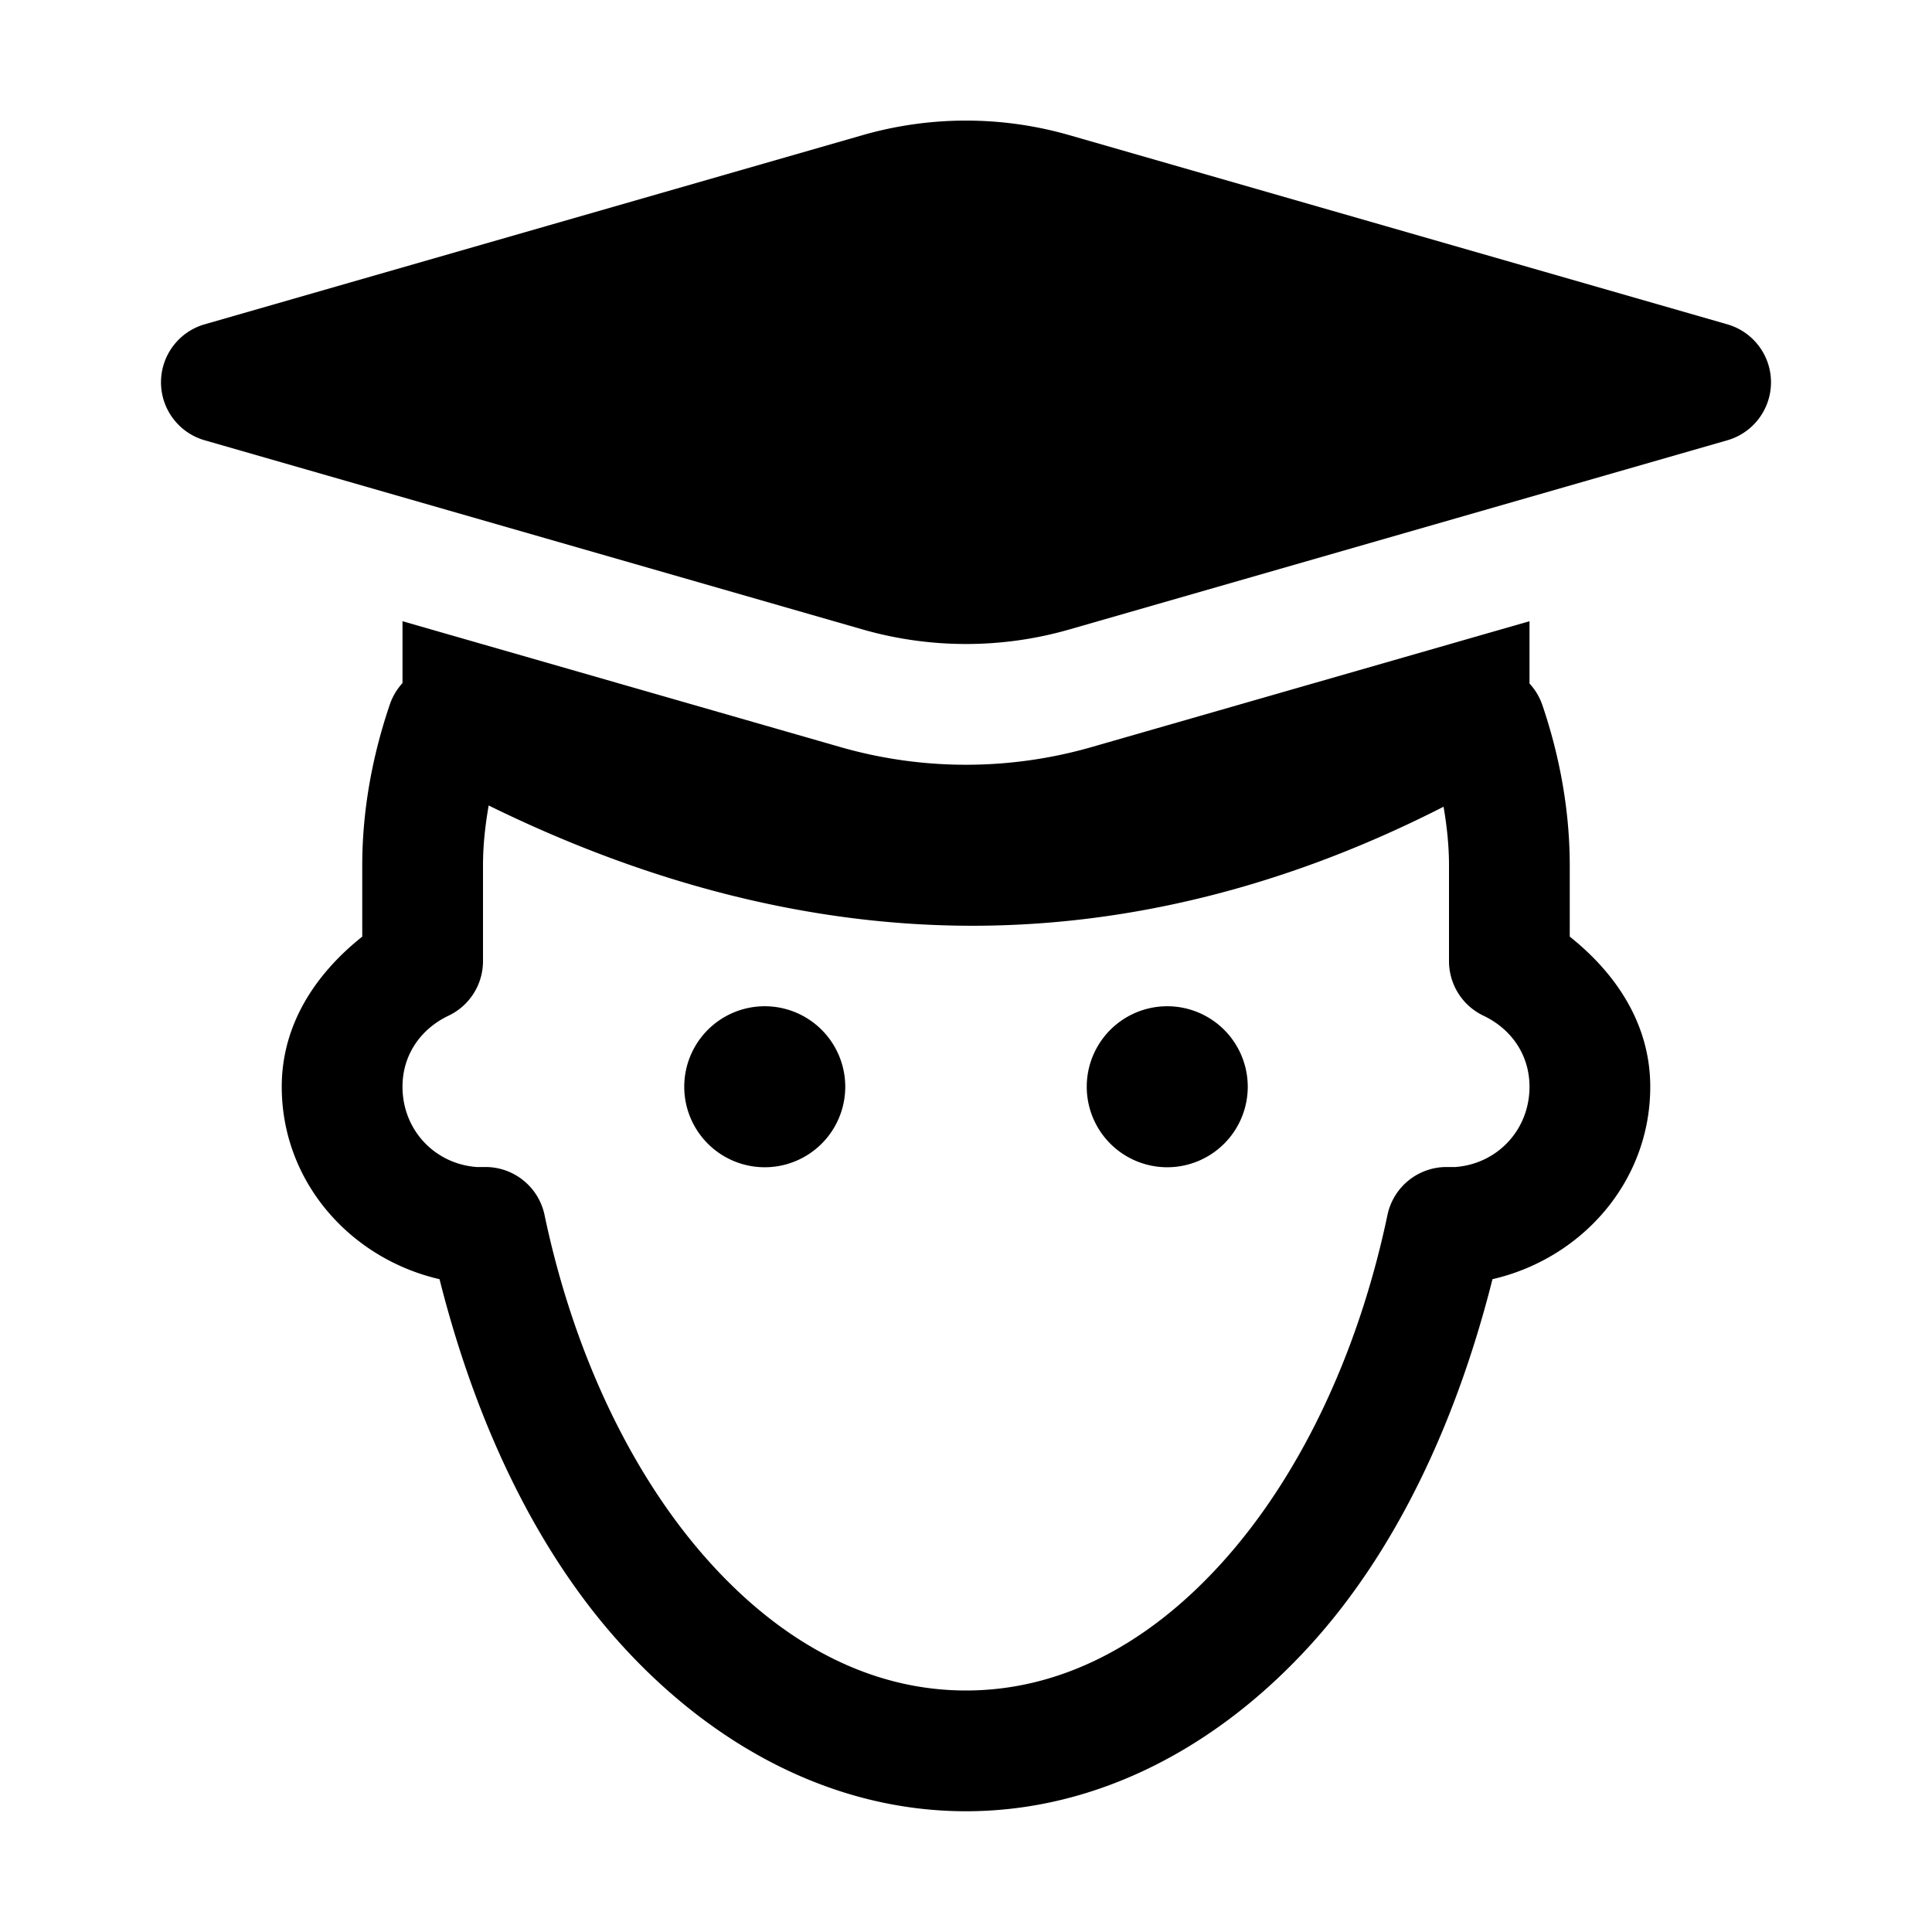 <svg xmlns="http://www.w3.org/2000/svg" viewBox="0 0 48 48">
  <path d="M24 2.996 C 23.134 2.996 22.268 3.117 21.426 3.359 L 5.086 8.057 C 4.444 8.241 4 8.829 4 9.498 C 4 10.167 4.443 10.754 5.086 10.939 L 21.426 15.637 C 22.268 15.879 23.134 16 24 16 C 24.866 16 25.731 15.88 26.574 15.637 L 42.914 10.939 C 43.556 10.755 44 10.167 44 9.498 C 44 8.829 43.556 8.241 42.912 8.057 L 26.572 3.359 C 25.731 3.117 24.866 2.996 24 2.996 z M 10 15.434 L 10 16.971 A 1.5 1.5 0 0 0 9.68 17.518 C 9.364 18.448 9 19.854 9 21.5 L 9 23.27 C 7.863 24.175 7 25.43 7 27 C 7 29.362 8.704 31.27 10.92 31.781 C 11.816 35.336 13.307 38.503 15.406 40.828 C 17.708 43.378 20.707 45 24 45 C 27.293 45 30.292 43.378 32.594 40.828 C 34.693 38.503 36.184 35.336 37.08 31.781 C 39.296 31.27 41 29.362 41 27 C 41 25.43 40.137 24.175 39 23.27 L 39 21.5 C 39 19.854 38.636 18.448 38.32 17.518 A 1.501 1.501 0 0 0 38 16.982 L 38 15.434 L 27.127 18.559 C 26.109 18.852 25.057 19 24 19 C 22.943 19 21.891 18.852 20.873 18.559 L 10 15.434 z M 12.141 20.012 C 16.167 21.99 20.2 23 24.156 23 L 24.24 23 C 28.15 22.986 32.053 21.988 35.865 20.043 C 35.943 20.5 36 20.989 36 21.5 L 36 23.879 A 1.5 1.5 0 0 0 36.855 25.234 C 37.543 25.561 38 26.203 38 27 C 38 28.122 37.122 29 36 29 C 36.265 29 36.246 28.994 35.939 28.994 A 1.5 1.5 0 0 0 34.471 30.186 C 33.727 33.729 32.237 36.746 30.367 38.816 C 28.498 40.887 26.318 42 24 42 C 21.682 42 19.502 40.886 17.633 38.816 C 15.763 36.746 14.273 33.729 13.529 30.186 A 1.5 1.5 0 0 0 12.061 28.994 C 11.754 28.994 11.735 29 12 29 C 10.878 29 10 28.122 10 27 C 10 26.203 10.457 25.561 11.145 25.234 A 1.5 1.5 0 0 0 12 23.879 L 12 21.5 C 12 20.977 12.06 20.477 12.141 20.012 z M 19 25 A 2 2 0 0 0 19 29 A 2 2 0 0 0 19 25 z M 29 25 A 2 2 0 0 0 29 29 A 2 2 0 0 0 29 25 z"/>
</svg>
